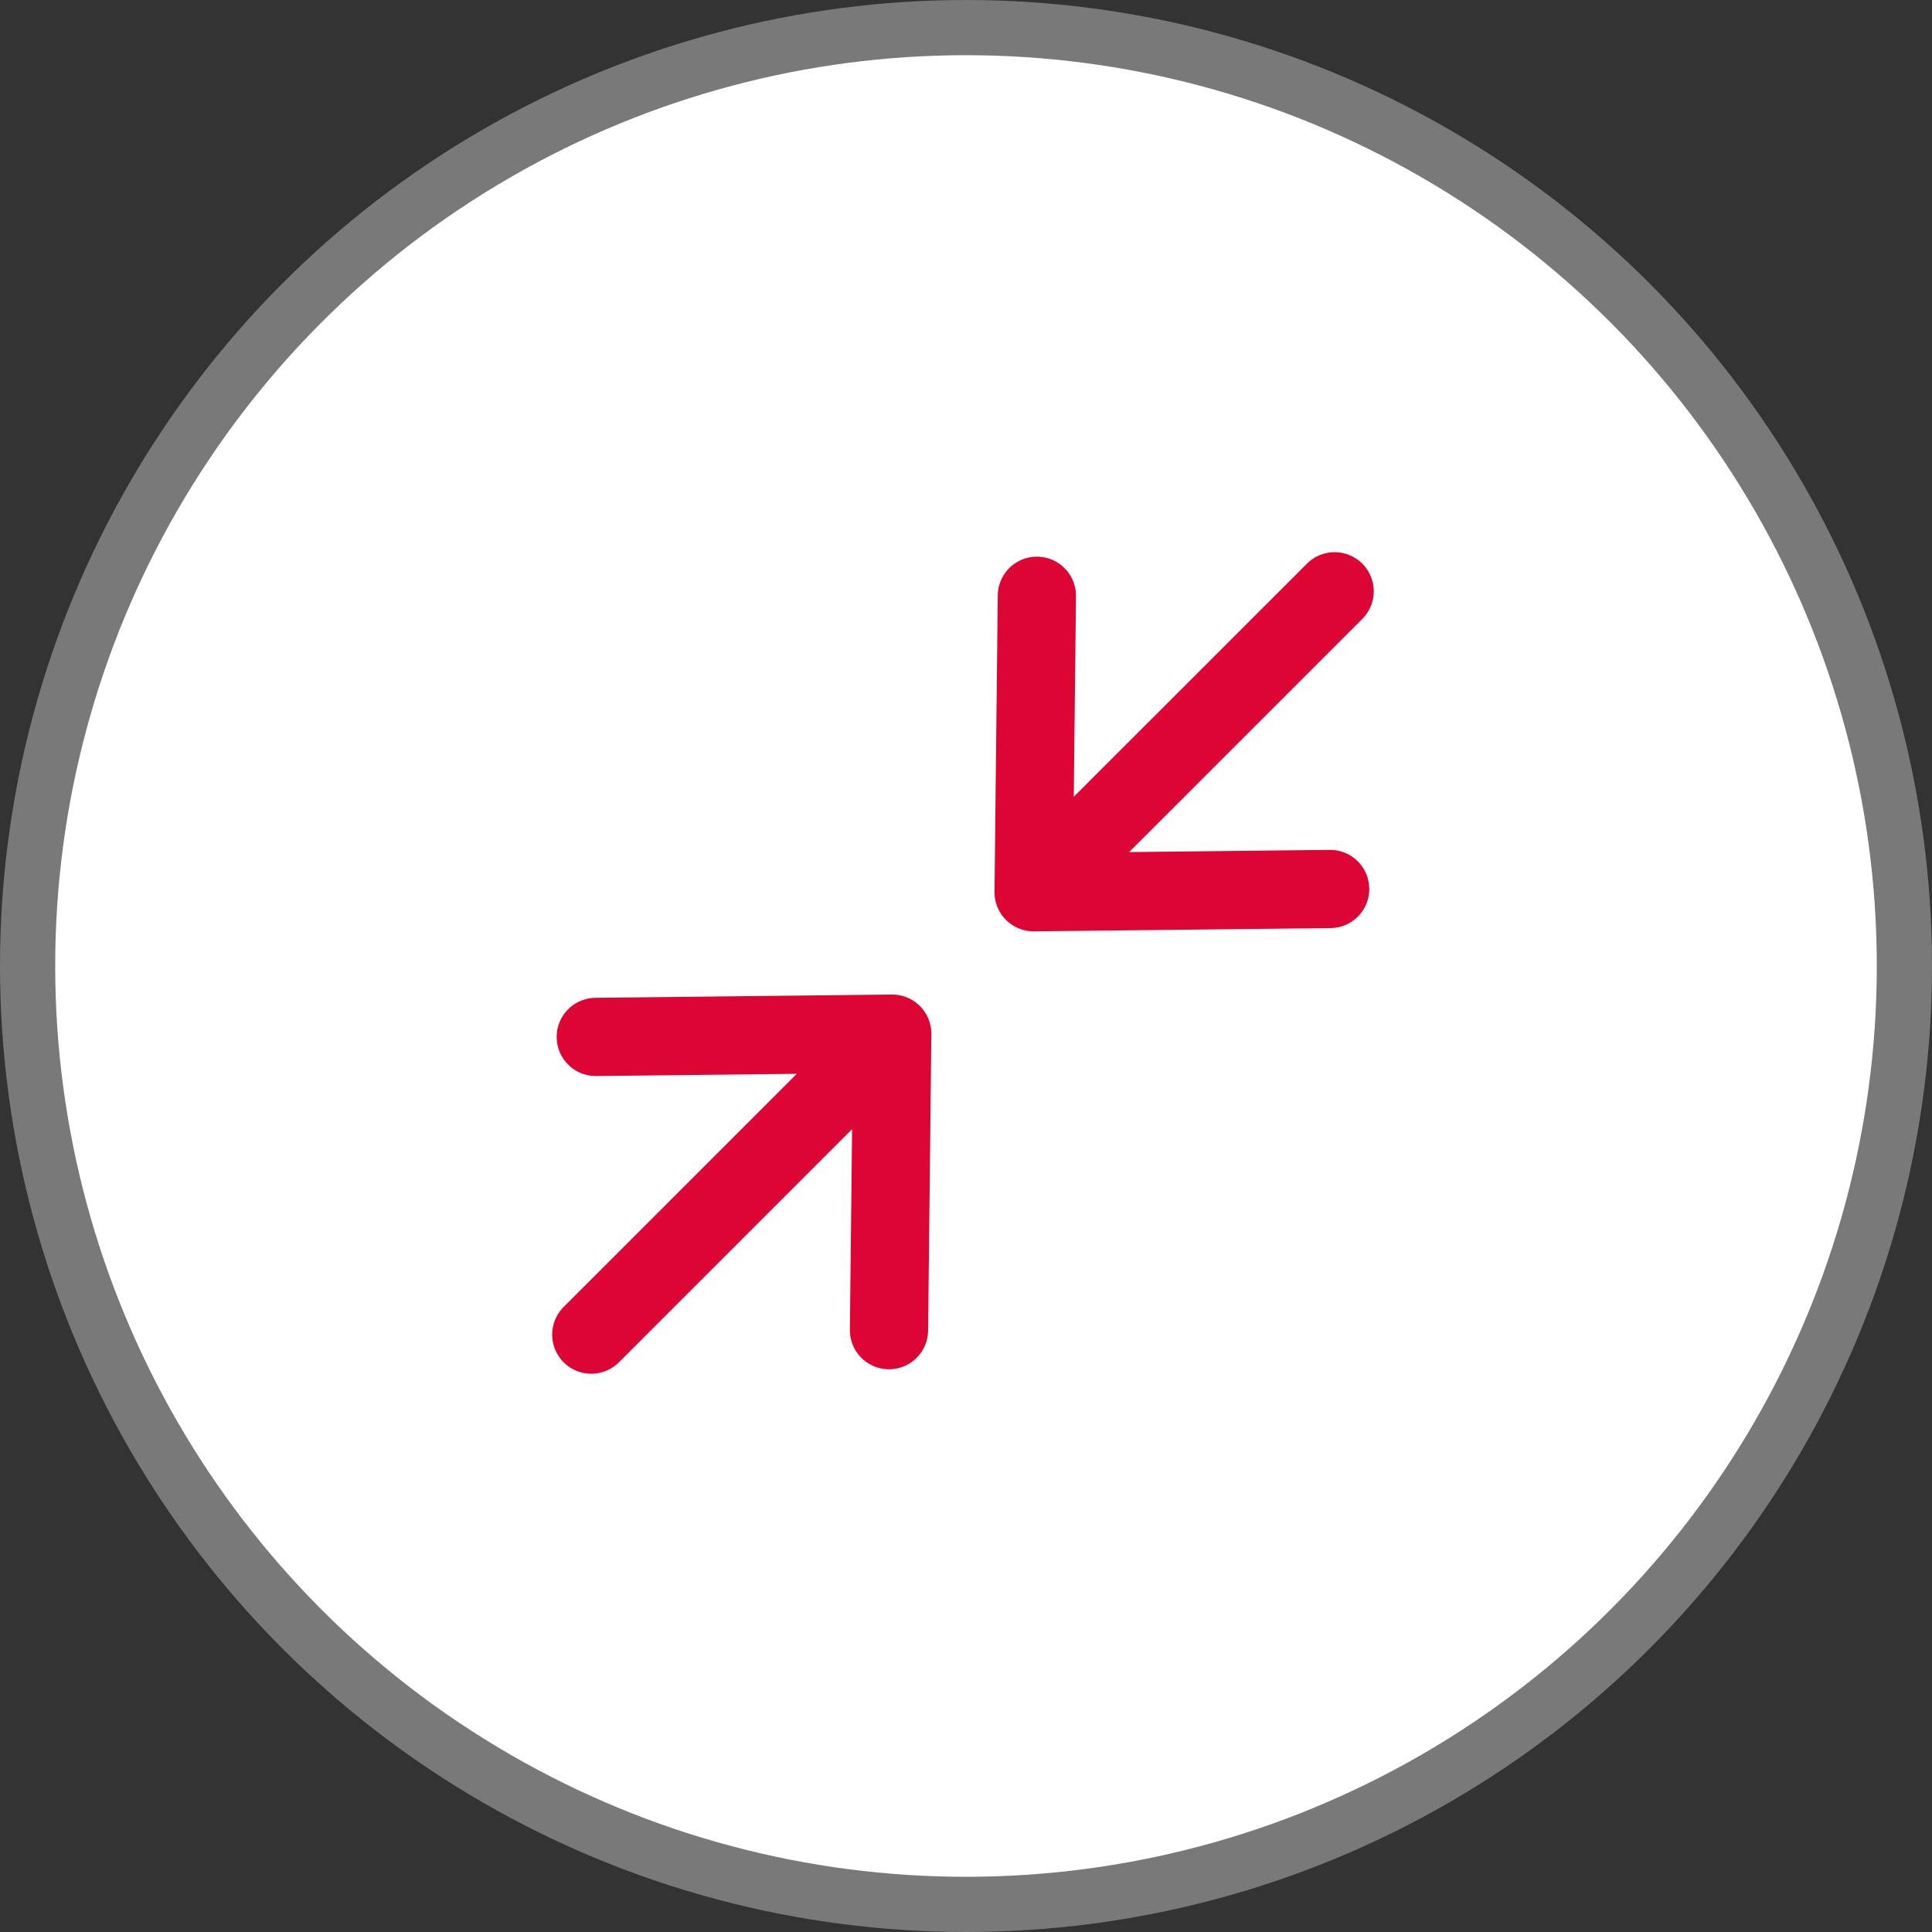 <svg width="35" height="35" viewBox="0 0 35 35" fill="none" xmlns="http://www.w3.org/2000/svg">
<rect x="0" y="0" width="35" height="35" fill="#333333" stroke="none"/>
<circle cx="17.5" cy="17.5" r="17" fill="white" stroke="#797979"/>
<g clip-path="url(#clip0_5523_2245)">
<path d="M24.178 10.712L18.725 16.164M18.725 16.164L24.097 16.105M18.725 16.164L18.784 10.793" stroke="#DC0533" stroke-width="1.417" stroke-linecap="round"/>
<path d="M10.712 24.178L16.164 18.726M16.164 18.726L10.793 18.785M16.164 18.726L16.105 24.097" stroke="#DC0533" stroke-width="1.417" stroke-linecap="round"/>
</g>
<defs>
<clipPath id="clip0_5523_2245">
<rect width="17" height="17" fill="white" transform="translate(9 9)"/>
</clipPath>
</defs>
</svg>

